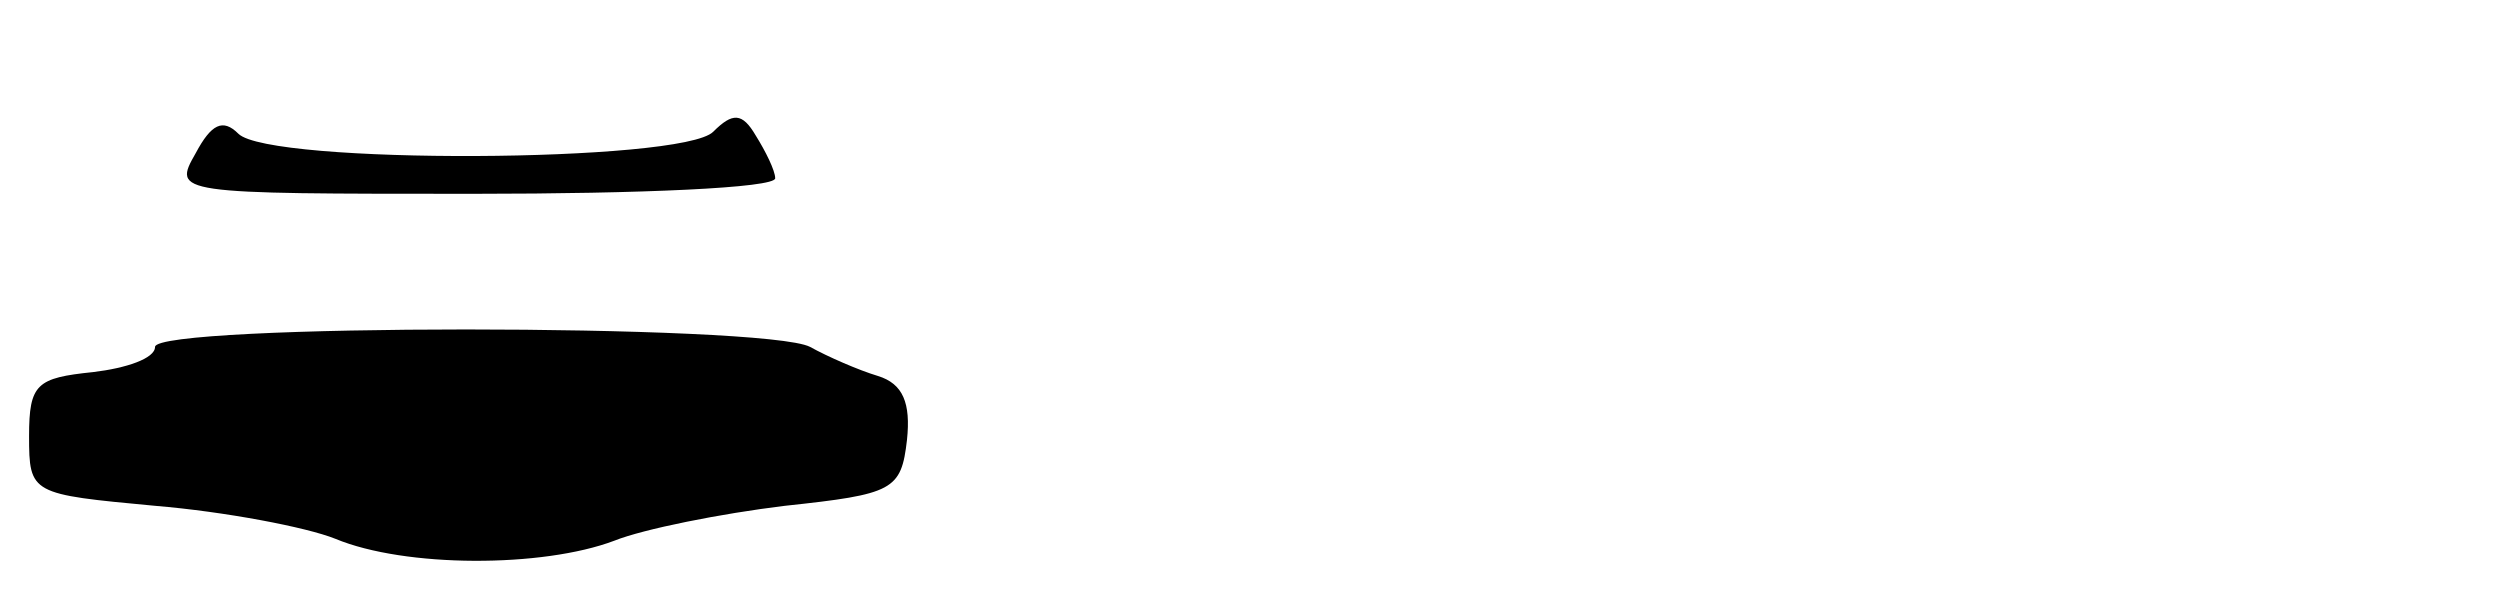 <?xml version="1.0" standalone="no"?>
<!DOCTYPE svg PUBLIC "-//W3C//DTD SVG 20010904//EN"
 "http://www.w3.org/TR/2001/REC-SVG-20010904/DTD/svg10.dtd">
<svg version="1.0" xmlns="http://www.w3.org/2000/svg"
 width="129pt" height="31pt" viewBox="0 0 129 31"
 preserveAspectRatio="xMidYMid meet">

<g transform="translate(0,31) scale(0.1,-0.1)"
fill="#000000" stroke="none">
<path d="M101 231 c-12 -21 -11 -21 144 -21 85 0 155 3 155 8 0 4 -5 14 -10
22 -7 12 -12 12 -22 2 -16 -16 -229 -17 -245 -1 -8 8 -14 5 -22 -10z"/>
<path d="M80 131 c0 -6 -15 -11 -32 -13 -29 -3 -33 -6 -33 -33 0 -30 1 -30 65
-36 36 -3 78 -11 93 -17 36 -15 107 -15 144 -1 15 6 55 14 88 18 56 6 60 8 63
34 2 19 -2 29 -15 33 -10 3 -26 10 -35 15 -23 12 -338 12 -338 0z"/>
</g>
</svg>
